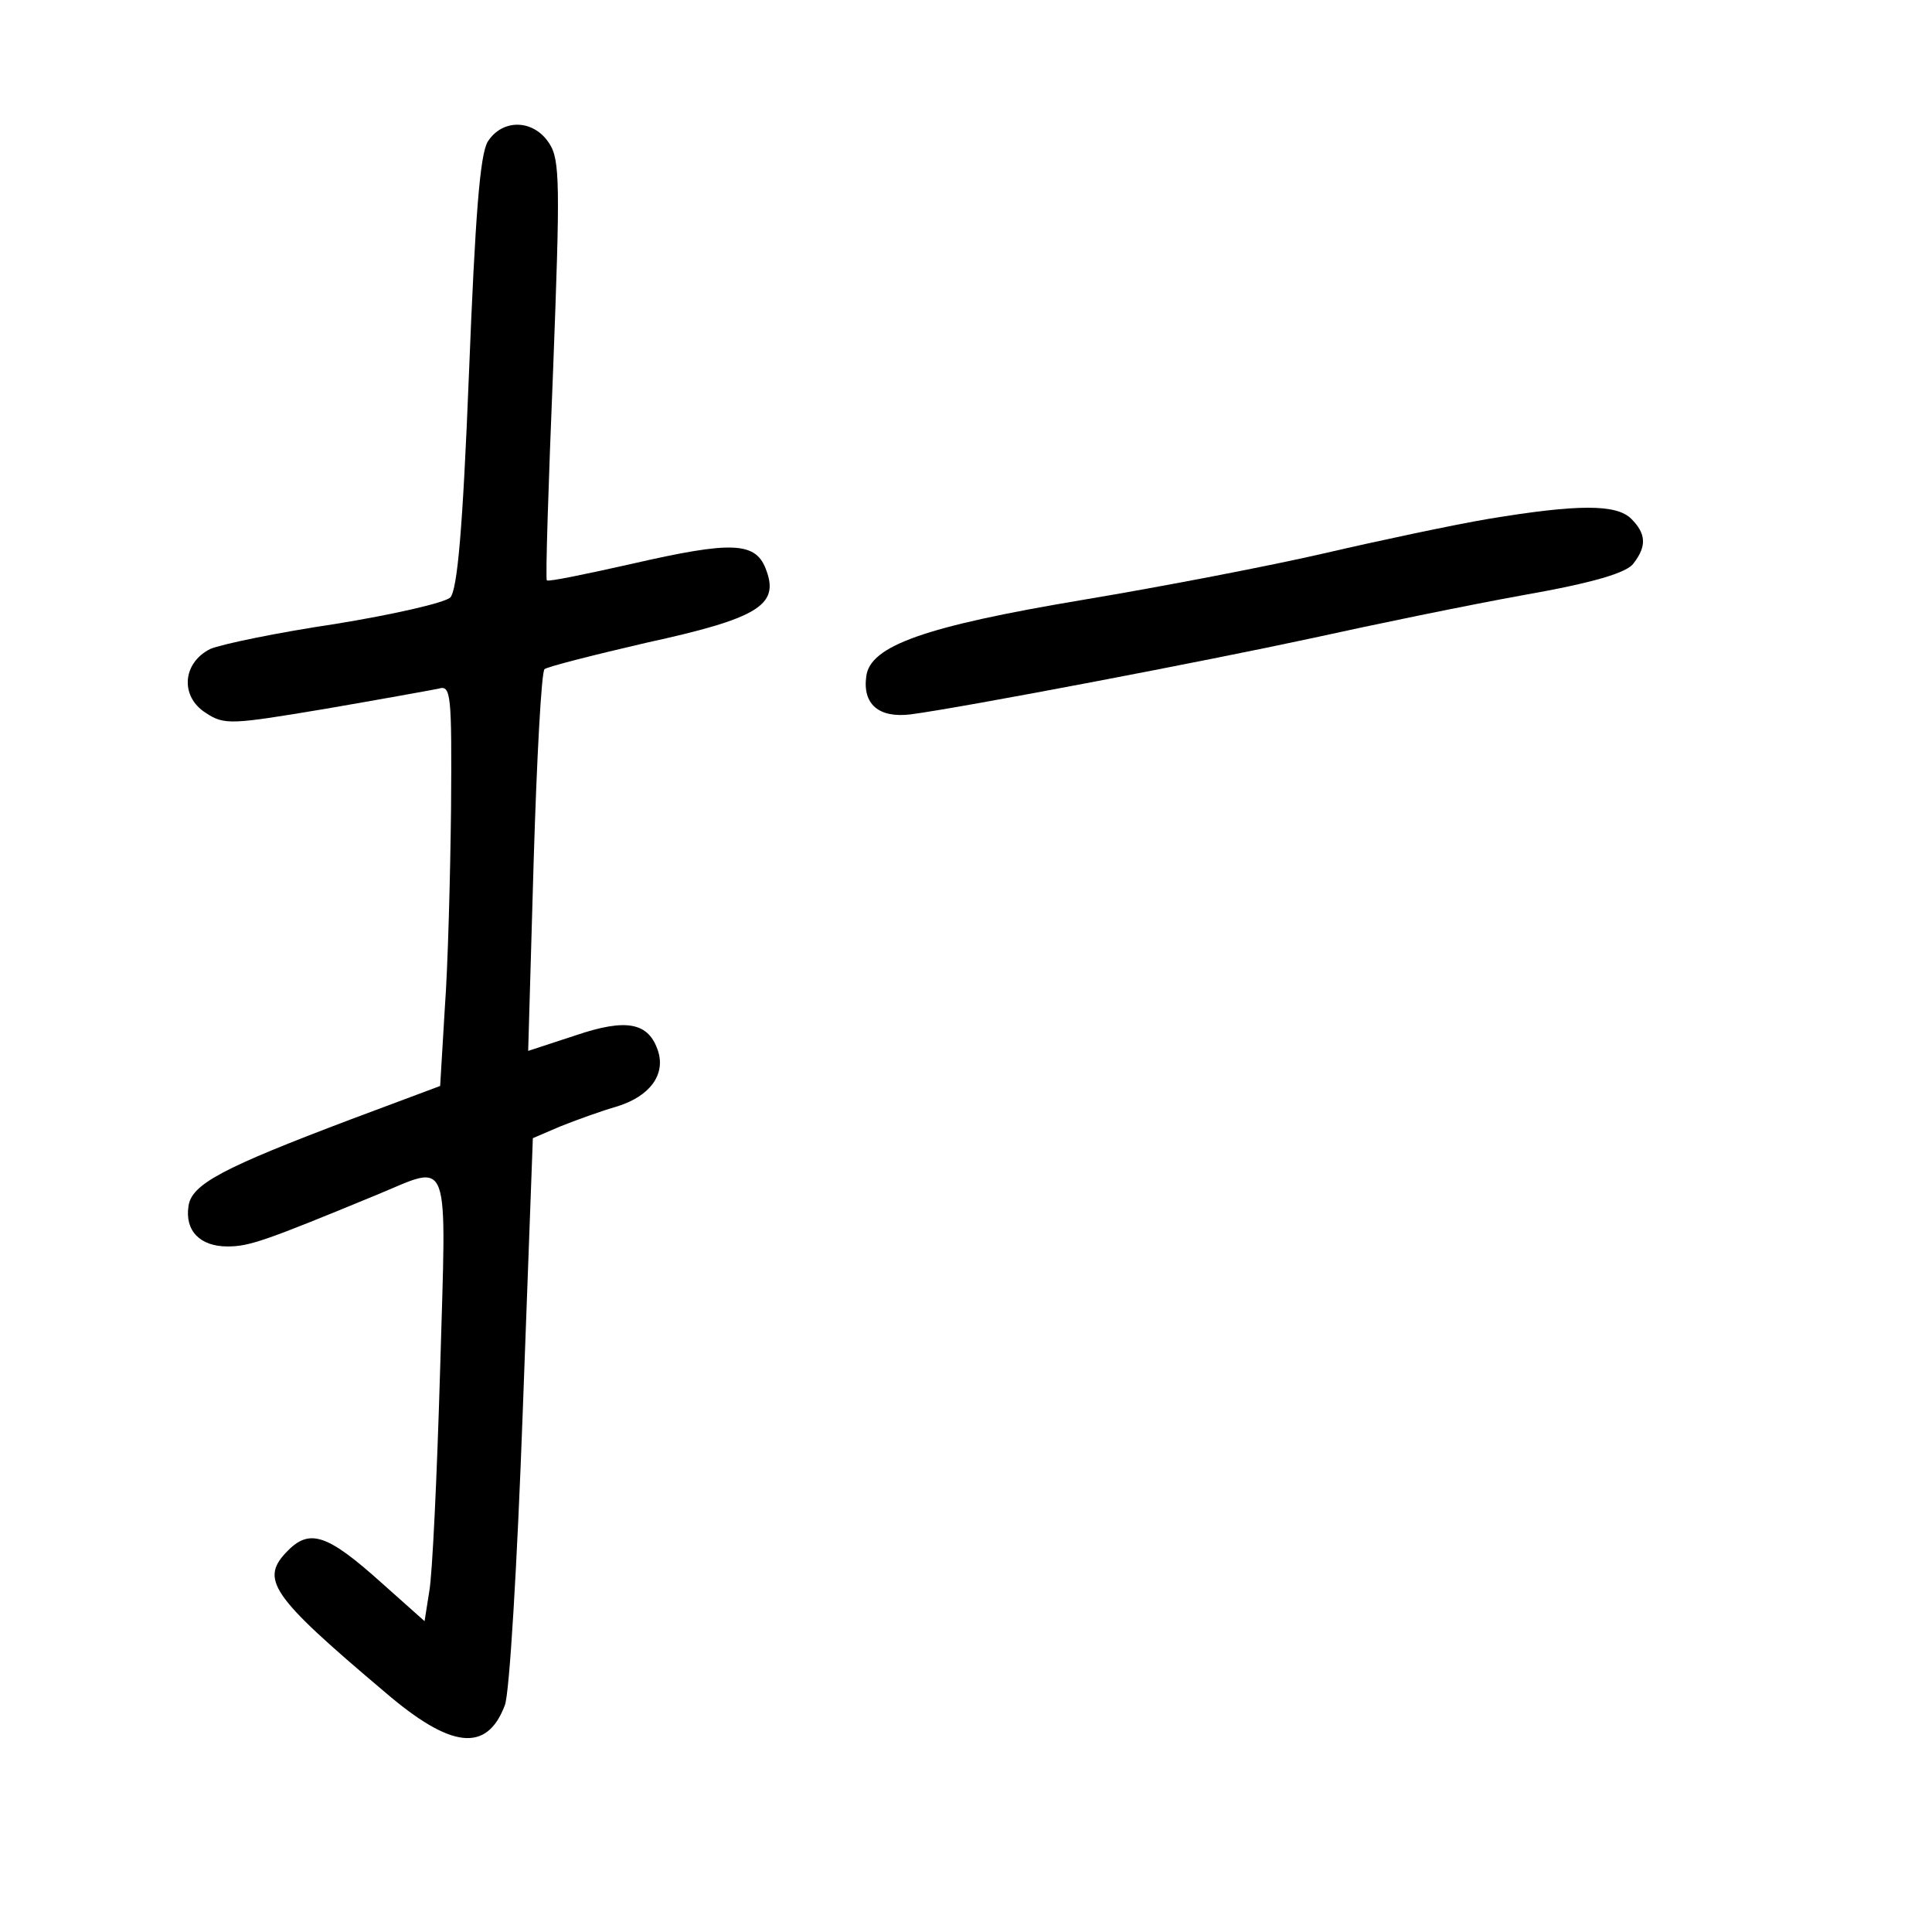 <?xml version="1.0" standalone="no"?>
<!DOCTYPE svg PUBLIC "-//W3C//DTD SVG 20010904//EN"
 "http://www.w3.org/TR/2001/REC-SVG-20010904/DTD/svg10.dtd">
<svg version="1.0" xmlns="http://www.w3.org/2000/svg"
 width="248pt" height="248pt" viewBox="0 0 248 248"
 preserveAspectRatio="xMidYMid meet">
<g transform="translate(0,248) scale(0.1,-0.1)"
fill="#000000" stroke="none">
<path d="M626 2298 c-10 -17 -16 -96 -24 -297 -8 -202 -15 -278 -24 -288 -8
-7 -74 -22 -148 -34 -74 -11 -146 -26 -160 -32 -36 -18 -39 -61 -6 -82 24 -16
33 -15 153 5 70 12 136 24 146 26 16 5 17 -7 16 -153 -1 -87 -4 -203 -8 -257
l-6 -100 -115 -43 c-164 -62 -204 -83 -208 -111 -5 -32 15 -52 50 -52 28 0 48
7 191 66 97 40 90 58 82 -223 -4 -137 -10 -265 -14 -286 l-6 -38 -55 49 c-69
62 -92 70 -120 42 -37 -37 -24 -57 124 -182 85 -73 131 -78 154 -17 6 14 16
183 23 376 l13 352 35 15 c20 8 53 20 74 26 41 13 61 40 52 70 -12 38 -41 43
-106 21 l-61 -20 7 242 c4 133 10 245 14 248 3 3 62 18 131 34 142 31 170 48
154 92 -13 38 -43 39 -174 9 -58 -13 -106 -23 -108 -21 -2 1 2 123 8 270 9
237 9 270 -5 291 -20 31 -60 32 -79 2z"/>
<path d="M1911 1814 c-47 -8 -141 -28 -210 -44 -69 -16 -209 -43 -311 -60
-203 -34 -273 -59 -278 -98 -5 -36 16 -54 57 -49 68 9 377 68 516 98 77 17
198 42 270 55 91 16 134 29 142 41 17 22 16 38 -3 57 -19 19 -68 19 -183 0z"/>
</g>
</svg>
